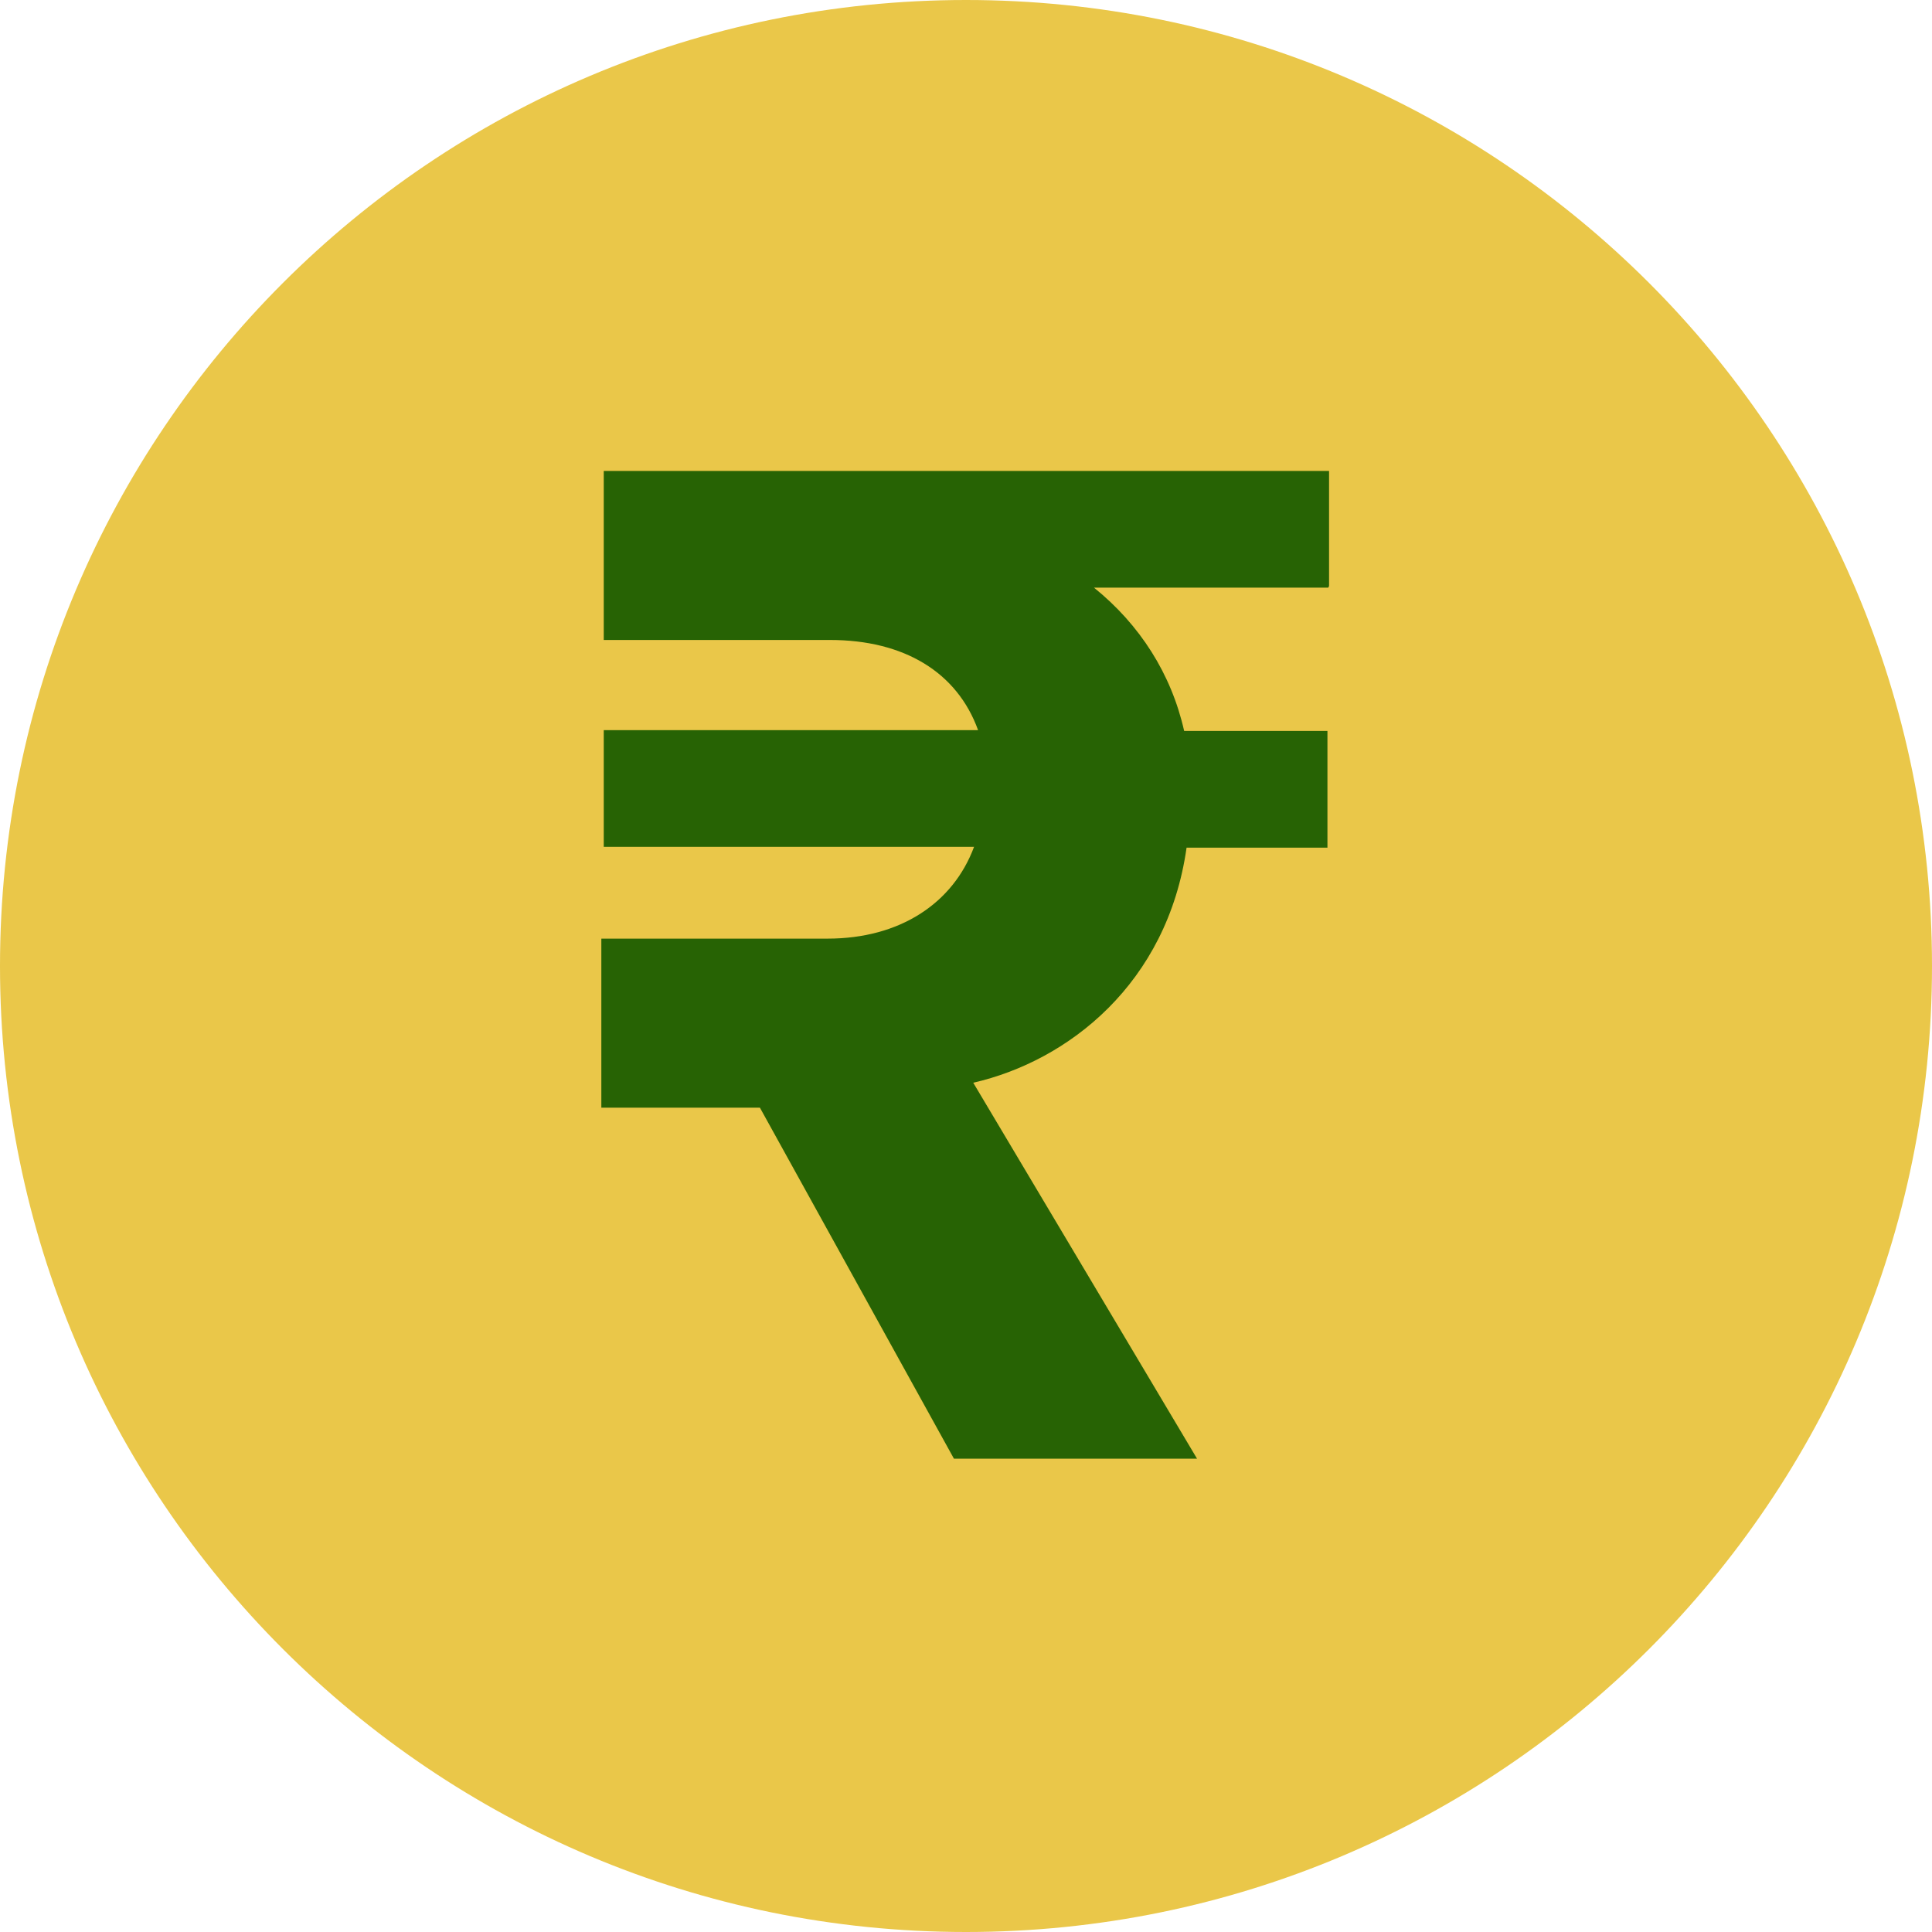 <svg fill="none" viewBox="0 0 96 96" class="svg-icon" height="800px" width="800px" version="1.1"
    id="Layer_1" xmlns="http://www.w3.org/2000/svg"
    xmlns:xlink="http://www.w3.org/1999/xlink"
>
    <path d="M48 96c26.51 0 48-21.49 48-48S74.51 0 48 0 0 21.49 0 48s21.49 48 48 48" fill="#EAC749" />
    <path
        d="M66 29.2H54.36c2.28 1.84 3.84 4.28 4.48 7.12h7.12v5.8h-7c-.96 6.76-5.88 10.6-10.6 11.68l11.12 18.68H47.4l-9.64-17.44h-7.88v-8.4h11.24c3.6 0 6.24-1.76 7.28-4.56H30v-5.8h18.6c-1.04-2.88-3.68-4.48-7.36-4.48H30v-8.4h36.04v5.72z"
        fill="#276304" />
</svg>